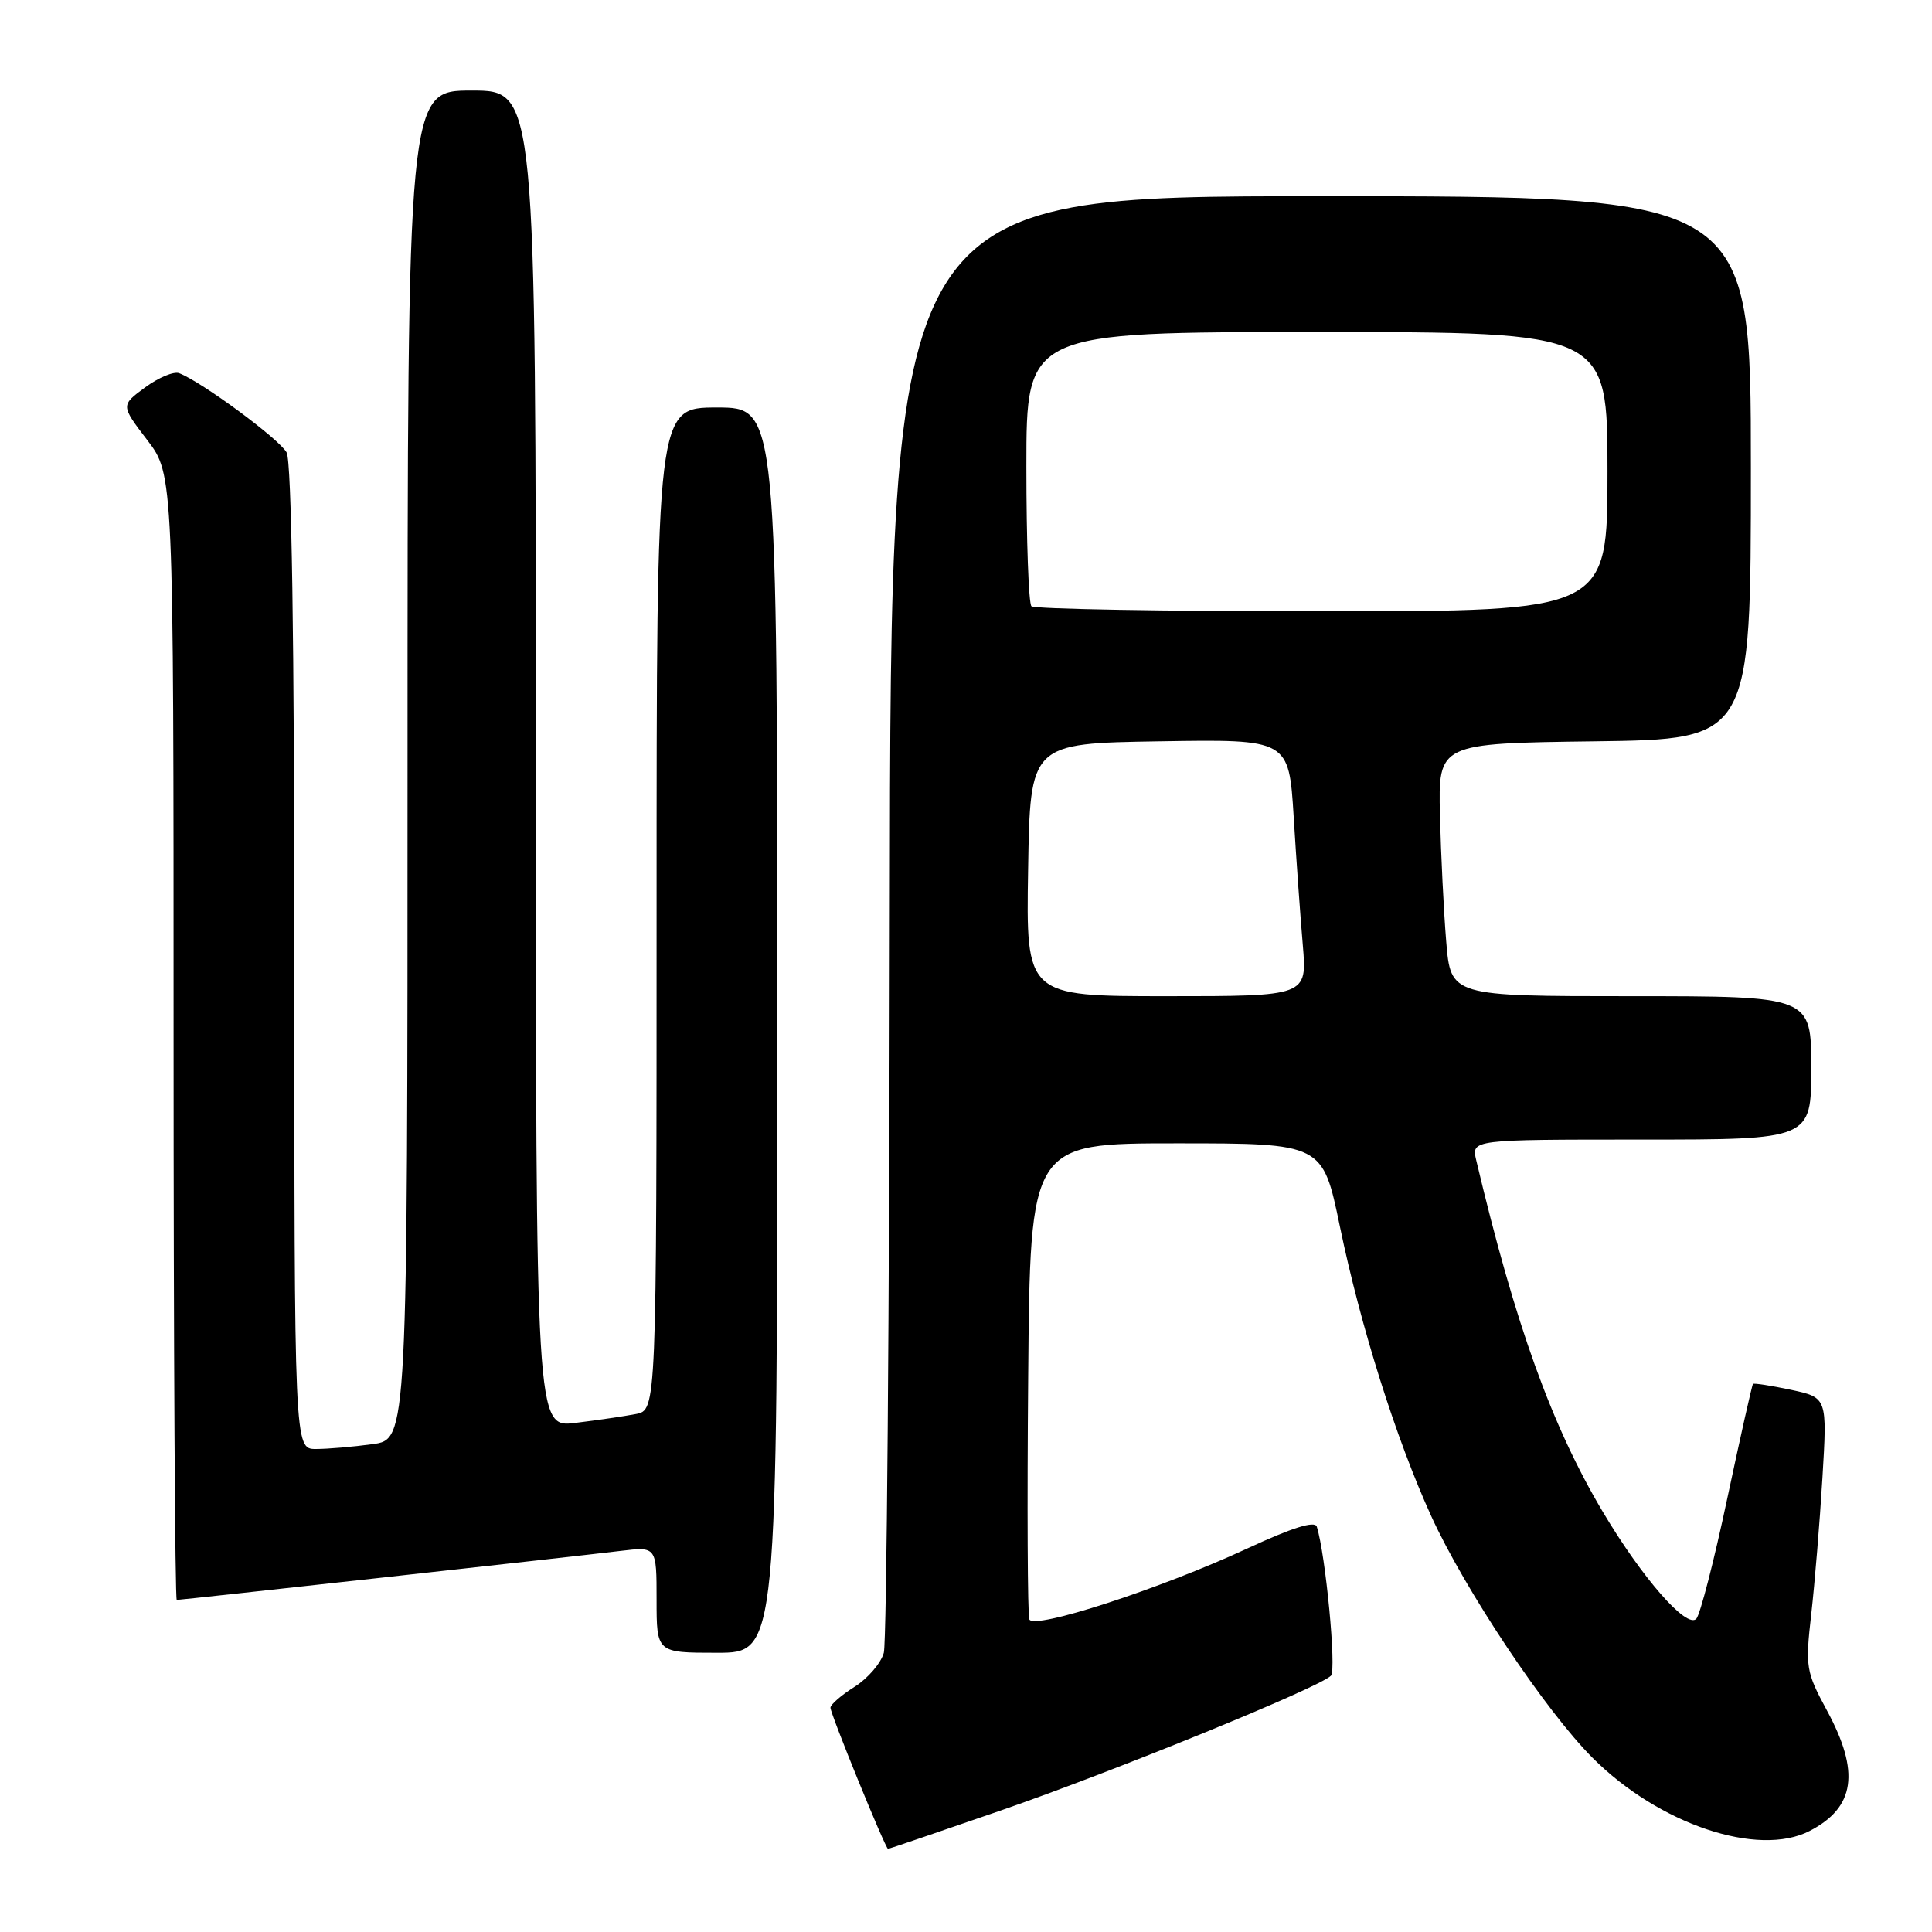 <?xml version="1.0" encoding="UTF-8" standalone="no"?>
<!DOCTYPE svg PUBLIC "-//W3C//DTD SVG 1.1//EN" "http://www.w3.org/Graphics/SVG/1.1/DTD/svg11.dtd" >
<svg xmlns="http://www.w3.org/2000/svg" xmlns:xlink="http://www.w3.org/1999/xlink" version="1.1" viewBox="0 0 256 256">
 <g >
 <path fill="currentColor"
d=" M 132.58 239.91 C 147.58 234.72 174.77 223.63 176.36 222.04 C 177.11 221.29 175.65 205.97 174.48 202.29 C 174.22 201.48 171.23 202.42 165.30 205.17 C 153.70 210.55 136.94 216.00 136.39 214.57 C 136.16 213.97 136.09 199.53 136.24 182.49 C 136.50 151.50 136.50 151.50 155.88 151.50 C 175.26 151.50 175.26 151.50 177.54 162.50 C 180.29 175.79 184.98 190.65 189.64 200.88 C 194.10 210.66 204.80 226.71 211.02 232.92 C 219.81 241.72 232.96 246.14 239.79 242.61 C 245.82 239.49 246.49 234.80 242.08 226.65 C 239.30 221.51 239.20 220.91 240.00 213.88 C 240.46 209.82 241.13 201.70 241.48 195.84 C 242.12 185.19 242.12 185.19 237.32 184.16 C 234.68 183.60 232.42 183.25 232.28 183.38 C 232.15 183.51 230.62 190.35 228.87 198.56 C 227.13 206.78 225.28 213.95 224.77 214.50 C 223.50 215.85 217.60 209.10 212.39 200.34 C 205.61 188.95 200.77 175.50 195.61 153.75 C 194.96 151.00 194.96 151.00 217.48 151.00 C 240.00 151.00 240.00 151.00 240.00 141.50 C 240.00 132.00 240.00 132.00 216.12 132.00 C 192.23 132.00 192.23 132.00 191.63 124.75 C 191.30 120.76 190.93 113.22 190.80 108.00 C 190.58 98.50 190.58 98.50 211.29 98.23 C 232.00 97.96 232.00 97.96 232.00 61.98 C 232.00 26.00 232.00 26.00 175.00 26.00 C 118.00 26.00 118.00 26.00 117.90 121.25 C 117.85 173.64 117.49 217.62 117.11 219.00 C 116.73 220.38 114.99 222.40 113.25 223.50 C 111.50 224.60 110.06 225.85 110.04 226.27 C 110.00 227.01 117.32 244.97 117.67 244.99 C 117.76 245.00 124.47 242.71 132.58 239.91 Z  M 103.00 136.50 C 103.00 54.00 103.00 54.00 95.00 54.00 C 87.00 54.00 87.00 54.00 87.00 120.42 C 87.00 186.84 87.00 186.84 84.25 187.37 C 82.74 187.66 79.14 188.19 76.25 188.54 C 71.00 189.19 71.00 189.19 71.00 100.59 C 71.00 12.00 71.00 12.00 62.50 12.00 C 54.00 12.00 54.00 12.00 54.00 101.36 C 54.00 190.73 54.00 190.73 49.36 191.36 C 46.81 191.71 43.43 192.00 41.86 192.00 C 39.00 192.00 39.00 192.00 39.00 126.93 C 39.00 84.46 38.64 61.20 37.98 59.96 C 37.03 58.19 26.75 50.61 23.74 49.45 C 23.03 49.18 21.00 50.03 19.22 51.34 C 16.00 53.71 16.00 53.71 19.50 58.30 C 23.00 62.88 23.00 62.88 23.00 137.44 C 23.00 178.45 23.19 212.00 23.42 212.00 C 23.98 212.00 76.16 206.24 82.25 205.50 C 87.00 204.93 87.00 204.93 87.00 211.97 C 87.00 219.00 87.00 219.00 95.00 219.00 C 103.00 219.00 103.00 219.00 103.00 136.50 Z  M 136.23 115.25 C 136.50 98.50 136.50 98.50 153.64 98.23 C 170.78 97.95 170.78 97.95 171.42 108.23 C 171.76 113.88 172.31 121.54 172.63 125.25 C 173.20 132.00 173.20 132.00 154.58 132.00 C 135.95 132.00 135.95 132.00 136.23 115.25 Z  M 136.67 80.33 C 136.30 79.97 136.00 71.64 136.00 61.83 C 136.00 44.00 136.00 44.00 174.50 44.00 C 213.00 44.00 213.00 44.00 213.00 62.50 C 213.00 81.00 213.00 81.00 175.17 81.00 C 154.36 81.00 137.03 80.70 136.67 80.33 Z "/>
</g>
</svg>